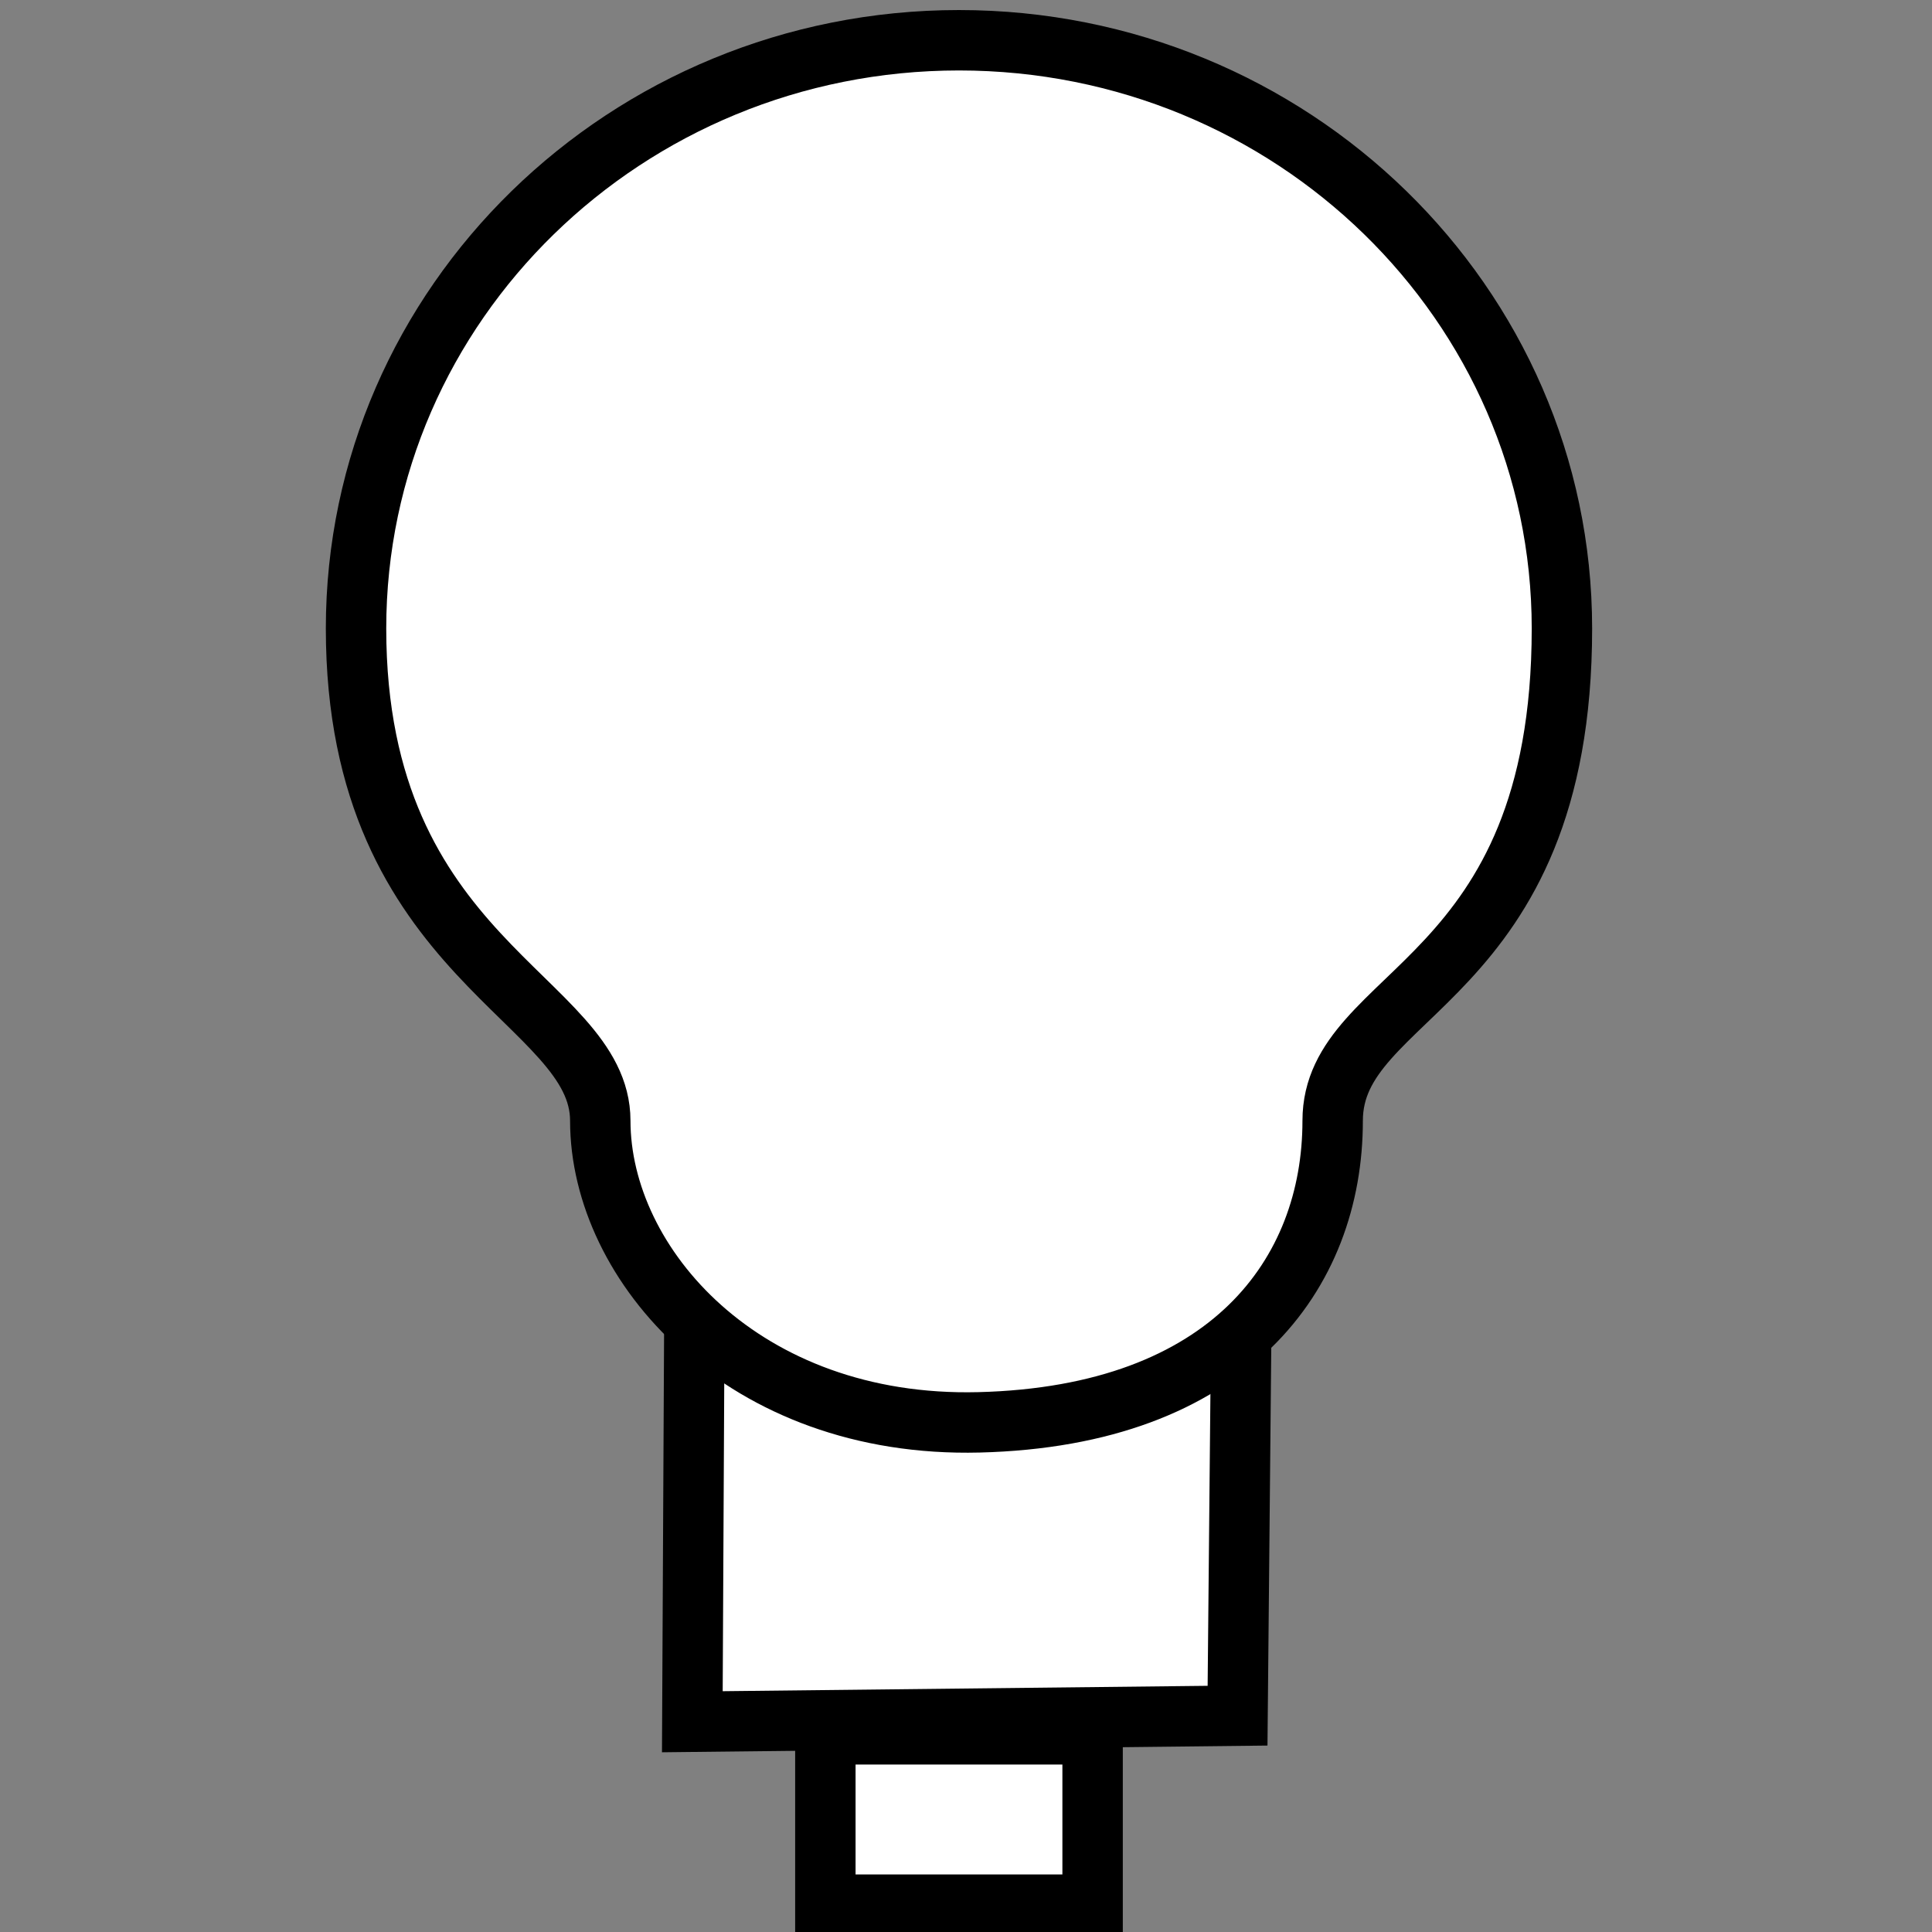 <?xml version="1.0" encoding="UTF-8" standalone="no"?>
<!-- Created with Inkscape (http://www.inkscape.org/) -->

<svg
   xmlns:dc="http://purl.org/dc/elements/1.1/"
   xmlns:cc="http://creativecommons.org/ns#"
   xmlns:rdf="http://www.w3.org/1999/02/22-rdf-syntax-ns#"
   xmlns:svg="http://www.w3.org/2000/svg"
   xmlns="http://www.w3.org/2000/svg"
   xmlns:sodipodi="http://sodipodi.sourceforge.net/DTD/sodipodi-0.dtd"
   xmlns:inkscape="http://www.inkscape.org/namespaces/inkscape"
   width="32"
   height="32"
   id="svg2"
   version="1.1"
   inkscape:version="0.91 r13725"
   sodipodi:docname="redshift-status-auto.svg"
   inkscape:export-filename="C:\Users\krrr\Downloads\test.png"
   inkscape:export-xdpi="67.5"
   inkscape:export-ydpi="67.5">
  <rect width="100%" height="100%" fill="#808080" stroke="none"/>
  <defs
     id="defs4" />
  <sodipodi:namedview
     id="base"
     pagecolor="#ffffff"
     bordercolor="#666666"
     borderopacity="1.0"
     inkscape:pageopacity="0.0"
     inkscape:pageshadow="2"
     inkscape:zoom="15.88"
     inkscape:cx="1.168065"
     inkscape:cy="16.627383"
     inkscape:document-units="px"
     inkscape:current-layer="g3397"
     showgrid="true"
     inkscape:window-width="1280"
     inkscape:window-height="672"
     inkscape:window-x="-4"
     inkscape:window-y="-4"
     inkscape:window-maximized="1"
     showguides="false">
    <inkscape:grid
       type="xygrid"
       id="grid4365" />
  </sodipodi:namedview>
  <g
     inkscape:label="Layer 1"
     inkscape:groupmode="layer"
     id="layer1"
     transform="translate(0,-1020.362)">
    <g
       inkscape:label="Layer 1"
       id="layer1-1"
       transform="matrix(0.766,0,0,0.766,17.21,1016.138)" />
    <g
       id="g3397"
       transform="matrix(0.936,0,0,0.936,-5.48,1005.595)">
      <path
         d="m 18.141,39.279 -0.035,6.965 9.648,-0.107 0.065,-6.83"
         style="fill:#ffffff;fill-opacity:1;stroke:#000000;stroke-width:1.069;stroke-miterlimit:4;stroke-dasharray:none;stroke-opacity:1"
         id="path2897"
         inkscape:connector-curvature="0"
         sodipodi:nodetypes="cccc" />
      <path
         d="m 20.46,46.467 0,3.014 4.729,0 0,-3.014 z"
         style="fill:#ffffff;fill-opacity:1;stroke:#000000;stroke-width:1.069;stroke-miterlimit:4;stroke-dasharray:none;stroke-opacity:1"
         id="path2895"
         inkscape:connector-curvature="0"
         sodipodi:nodetypes="ccccc" />
      <path
         d="m 22.825,16.489 c -5.888,0 -10.67,4.665 -10.67,10.409 0,5.889 4.322,6.541 4.322,8.711 0,2.55 2.534,5.441 6.701,5.337 4.431,-0.111 6.259,-2.626 6.259,-5.337 0,-2.318 4.057,-2.38 4.057,-8.711 0,-5.745 -4.782,-10.409 -10.67,-10.409 z"
         style="fill:#ffffff;fill-opacity:1;stroke:#000000;stroke-width:1.069;stroke-miterlimit:4;stroke-dasharray:none;stroke-opacity:1"
         id="path2919"
         inkscape:connector-curvature="0" />
    </g>
  </g>
</svg>
